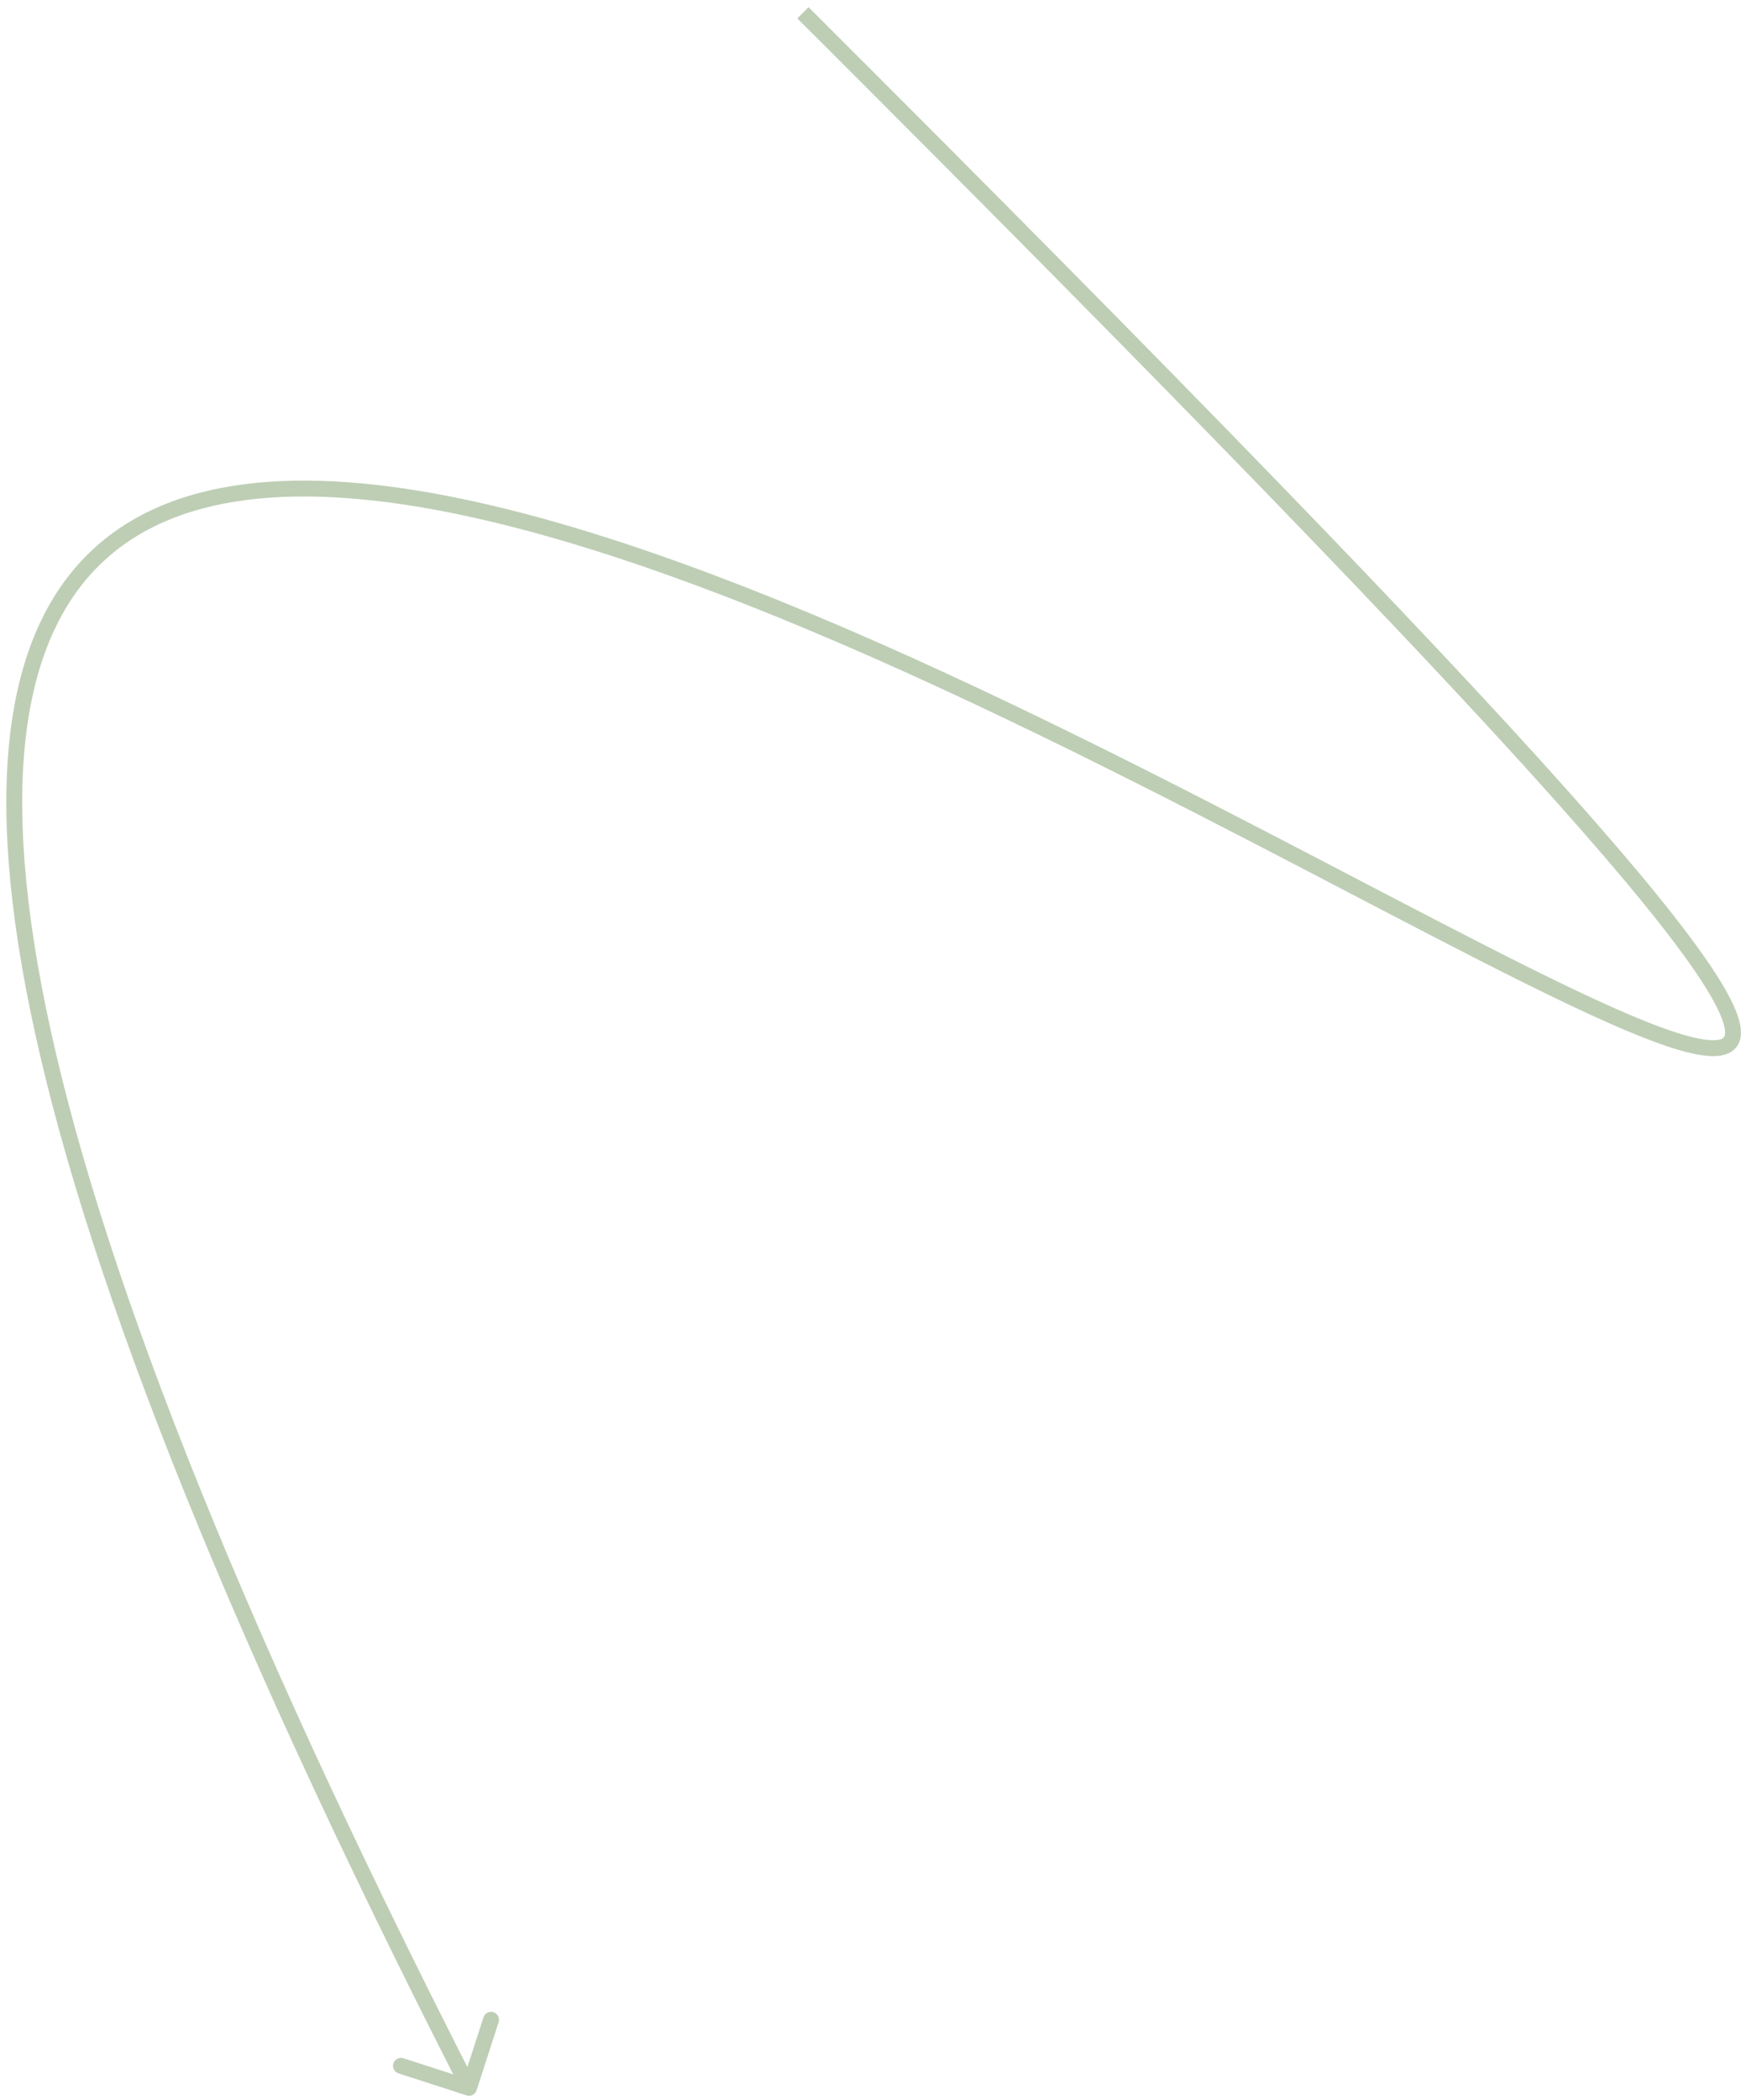 <svg width="219" height="264" viewBox="0 0 219 264" fill="none" xmlns="http://www.w3.org/2000/svg">
<path opacity="0.3" d="M58.691 263.451C59.217 263.621 59.781 263.333 59.951 262.808L62.723 254.246C62.893 253.72 62.605 253.156 62.08 252.986C61.555 252.816 60.991 253.104 60.821 253.629L58.356 261.24L50.745 258.776C50.22 258.606 49.656 258.894 49.486 259.419C49.316 259.945 49.604 260.508 50.129 260.679L58.691 263.451ZM100.294 2.314C147.045 48.954 177.549 80.391 195.636 100.655C204.686 110.794 210.594 118.099 213.874 123.096C215.521 125.605 216.456 127.46 216.821 128.757C217.196 130.09 216.881 130.425 216.713 130.539C216.557 130.645 216.261 130.754 215.737 130.78C215.221 130.805 214.554 130.746 213.728 130.586C212.074 130.265 209.919 129.568 207.3 128.533C202.068 126.465 195.151 123.112 186.998 118.956C170.725 110.662 149.585 99.197 127.494 88.634C105.4 78.069 82.263 68.359 61.927 63.566C41.67 58.791 23.828 58.806 12.675 68.198C1.47 77.635 -2.539 96.132 3.818 127.115C10.188 158.165 27.033 202.116 58.109 262.955L59.89 262.045C28.841 201.258 12.092 157.498 5.777 126.714C-0.552 95.863 3.662 78.404 13.964 69.728C24.319 61.007 41.271 60.751 61.468 65.512C81.588 70.255 104.568 79.888 126.631 90.438C148.696 100.989 169.751 112.41 186.09 120.738C194.243 124.894 201.235 128.286 206.565 130.393C209.225 131.445 211.514 132.193 213.347 132.549C214.264 132.727 215.102 132.814 215.836 132.778C216.562 132.742 217.263 132.582 217.834 132.195C219.121 131.324 219.186 129.78 218.746 128.215C218.296 126.614 217.221 124.551 215.546 121.998C212.18 116.87 206.187 109.471 197.128 99.323C178.998 79.011 148.456 47.537 101.707 0.898L100.294 2.314Z" fill="#255C09"/>
</svg>
